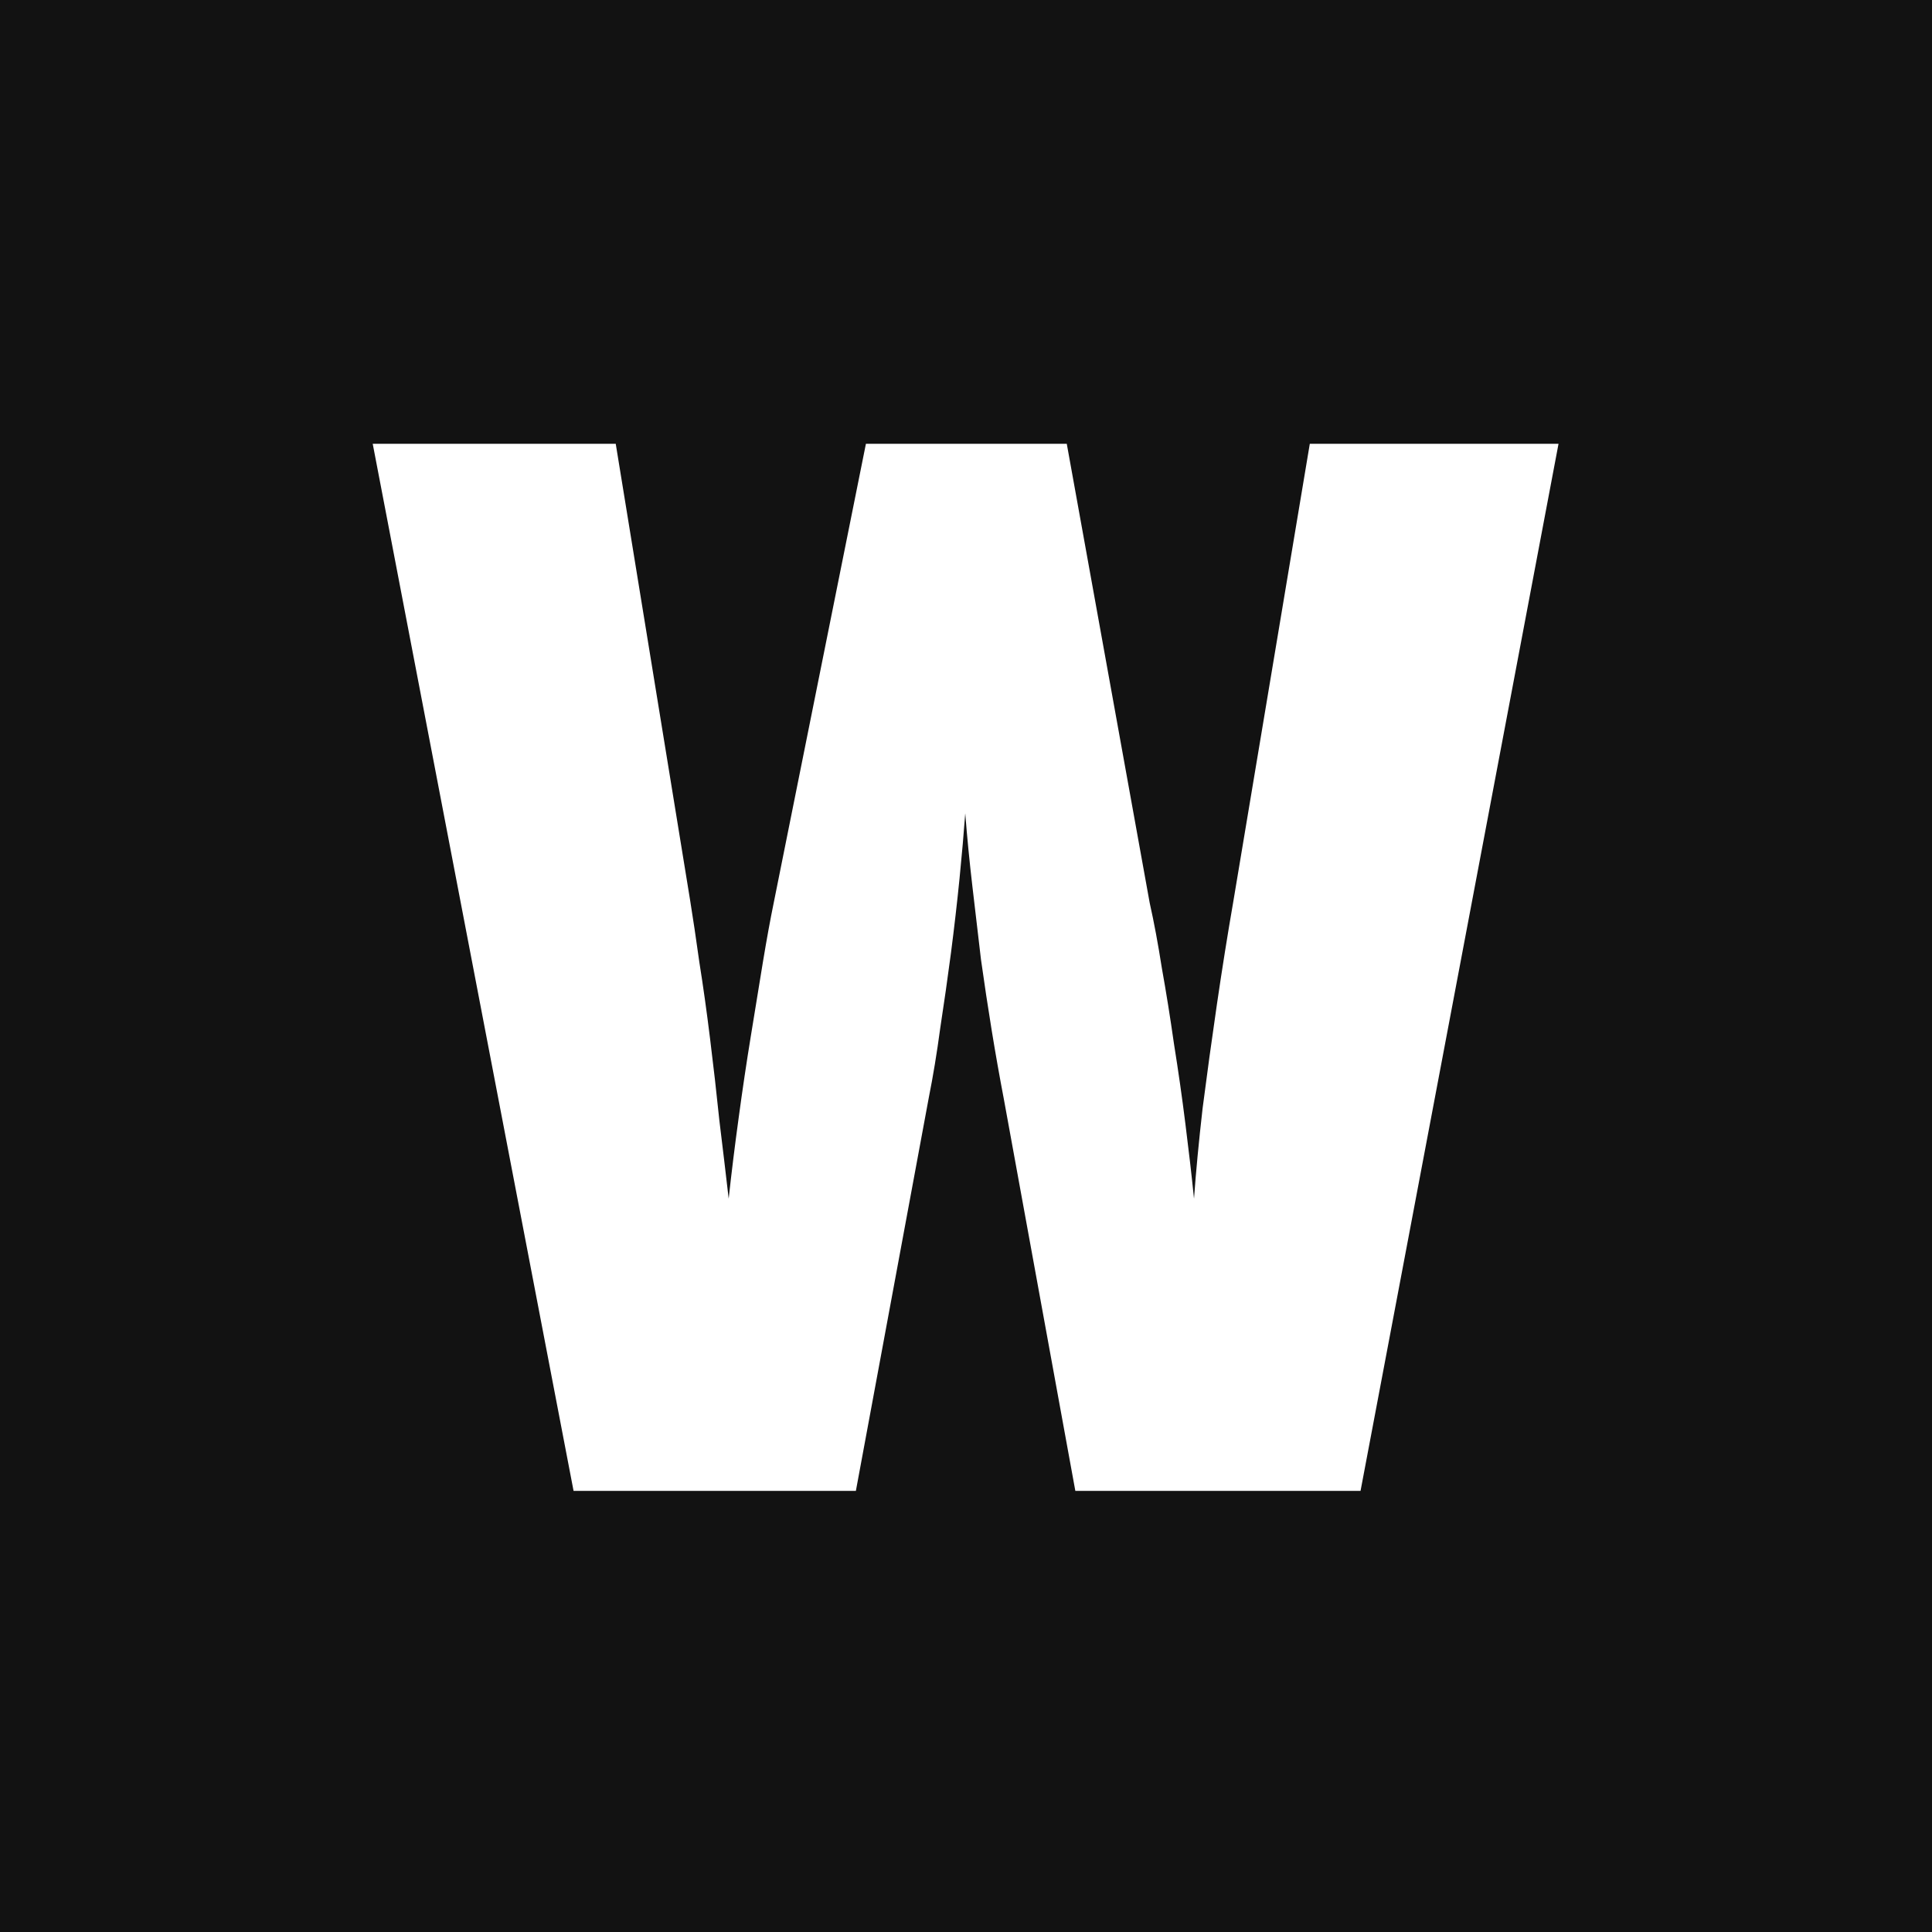 <?xml version="1.0" encoding="UTF-8" standalone="no"?>
<!-- Created with Inkscape (http://www.inkscape.org/) -->

<svg
   width="512"
   height="512"
   viewBox="0 0 135.467 135.467"
   version="1.1"
   id="svg8"
   xmlns="http://www.w3.org/2000/svg"
   xmlns:svg="http://www.w3.org/2000/svg"
   xmlns:rdf="http://www.w3.org/1999/02/22-rdf-syntax-ns#"
   xmlns:cc="http://creativecommons.org/ns#"
   xmlns:dc="http://purl.org/dc/elements/1.1/">
  <defs
     id="defs2">
    <filter
       style="color-interpolation-filters:sRGB;"
       id="filter975"
       x="-0.029"
       y="-0.033"
       width="1.058"
       height="1.065">
      <feFlood
         flood-opacity="1"
         flood-color="rgb(0,0,0)"
         result="flood"
         id="feFlood965" />
      <feComposite
         in="flood"
         in2="SourceGraphic"
         operator="in"
         result="composite1"
         id="feComposite967" />
      <feGaussianBlur
         in="composite1"
         stdDeviation="1"
         result="blur"
         id="feGaussianBlur969" />
      <feOffset
         dx="0"
         dy="-1.38778e-016"
         result="offset"
         id="feOffset971" />
      <feComposite
         in="SourceGraphic"
         in2="offset"
         operator="over"
         result="composite2"
         id="feComposite973" />
    </filter>
  </defs>
  <g
     id="layer1"
     transform="translate(0,-161.533)">
    <rect
       style="fill:#121212;fill-opacity:1;stroke:none;stroke-width:0;stroke-linecap:round;stroke-linejoin:round;stroke-miterlimit:4;stroke-dasharray:none;stroke-dashoffset:0;stroke-opacity:1;paint-order:stroke fill markers"
       id="rect815"
       width="135.467"
       height="135.467"
       x="0"
       y="161.533" />
    <g
       aria-label="W"
       transform="matrix(0.999,0,0,1.001,0.267,-4.078)"
       id="text819"
       style="font-weight:800;font-stretch:condensed;font-size:102.745px;line-height:0.25;font-family:'Open Sans Condensed';-inkscape-font-specification:'Open Sans Condensed,  Ultra-Bold Condensed';letter-spacing:0px;word-spacing:0px;fill:#ffffff;stroke-width:0.535;filter:url(#filter975)">
      <path
         d="M 109.122,196.532 95.226,269.878 H 75.208 l -5.017,-27.442 q -0.452,-2.358 -0.853,-4.816 -0.401,-2.458 -0.753,-4.967 -0.301,-2.559 -0.602,-5.117 -0.301,-2.559 -0.502,-5.117 -0.151,2.057 -0.401,4.565 -0.251,2.508 -0.602,5.218 -0.351,2.659 -0.753,5.268 -0.351,2.609 -0.803,4.866 l -5.117,27.542 H 39.99 L 25.893,196.532 h 17.057 l 5.218,31.957 q 0.301,1.856 0.652,4.365 0.401,2.508 0.753,5.368 0.351,2.809 0.652,5.719 0.351,2.86 0.652,5.468 0.301,-2.759 0.702,-5.669 0.401,-2.96 0.853,-5.719 0.452,-2.809 0.853,-5.218 0.401,-2.408 0.753,-4.114 l 6.472,-32.158 h 14.097 l 5.82,32.158 q 0.452,2.007 0.853,4.565 0.452,2.508 0.853,5.318 0.452,2.809 0.803,5.619 0.351,2.759 0.602,5.218 0.201,-2.809 0.602,-6.321 0.452,-3.512 1.003,-7.274 0.552,-3.763 1.154,-7.224 l 5.368,-32.058 z"
         id="path7497" />
    </g>
  </g>
</svg>
